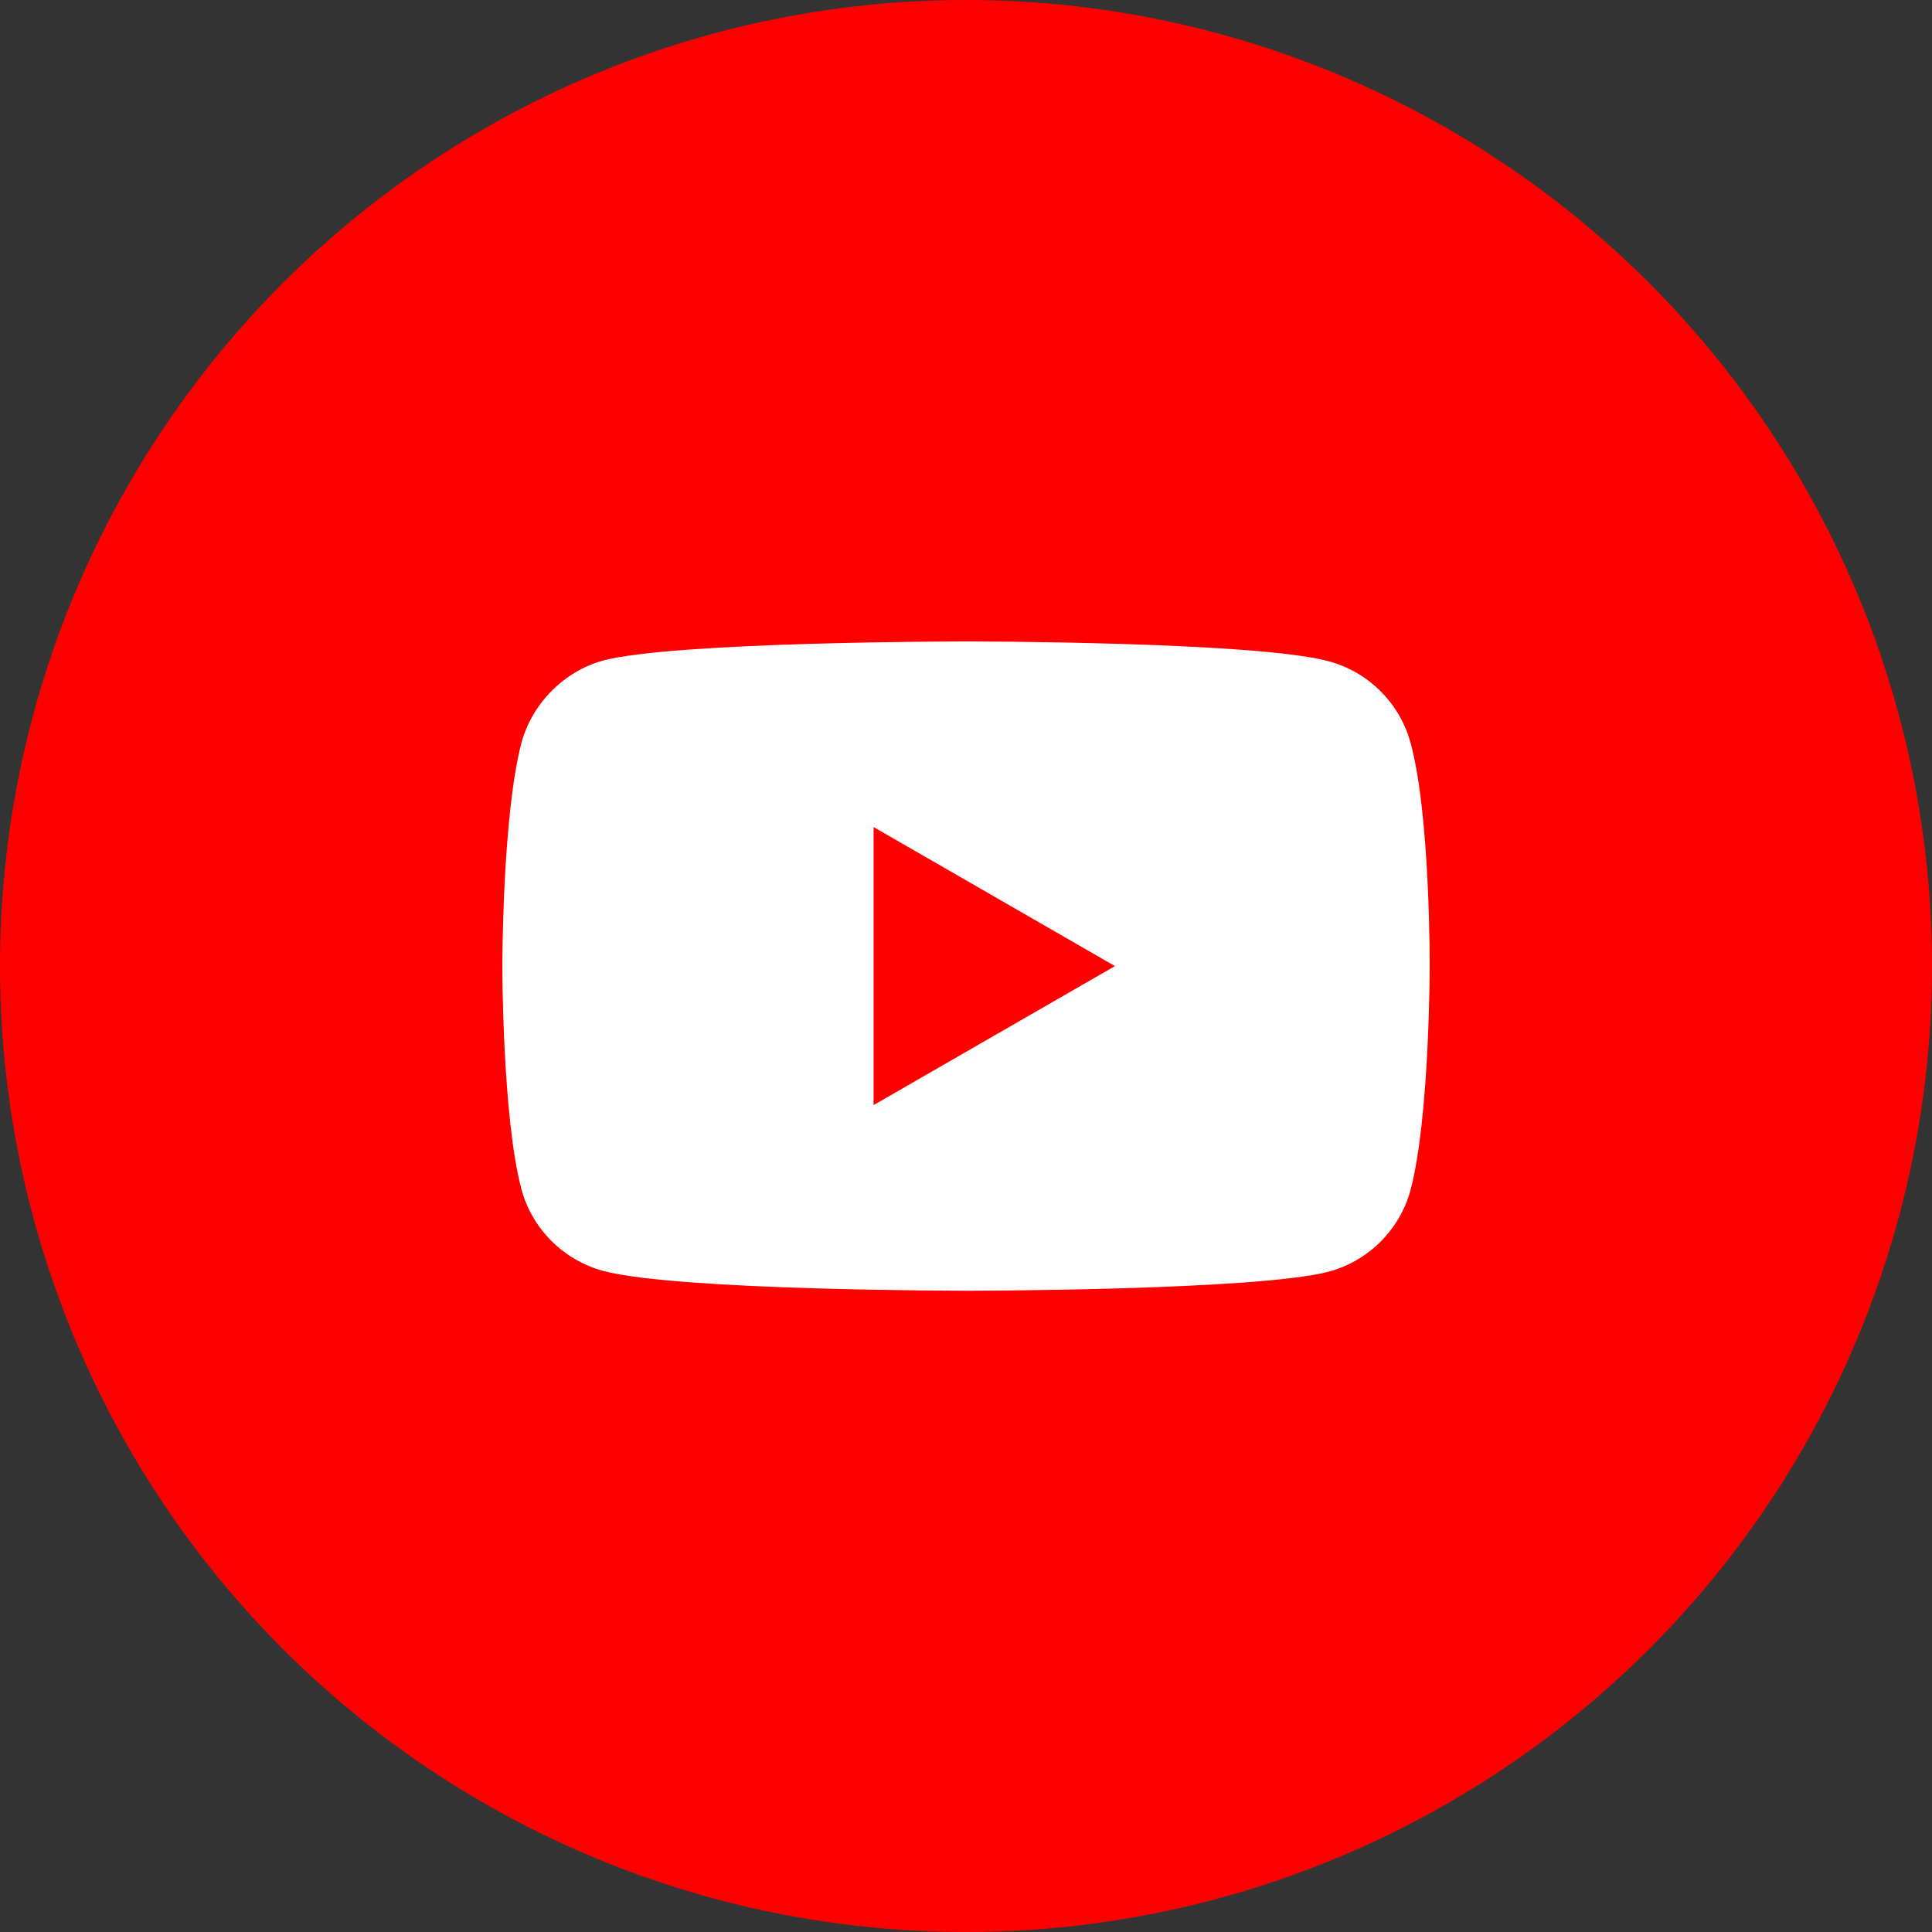 <svg width="50" height="50" viewBox="0 0 50 50" fill="none" xmlns="http://www.w3.org/2000/svg">
<rect x="0" y="0" width="50" height="50" fill="#333333" stroke="none"/>
<circle cx="25" cy="25" r="25" fill="#FF0000"/>
<path d="M36.506 19.229C36.229 18.201 35.418 17.391 34.39 17.114C32.512 16.6 25 16.6 25 16.6C25 16.6 17.488 16.6 15.61 17.094C14.601 17.371 13.771 18.201 13.494 19.229C13 21.108 13 25.002 13 25.002C13 25.002 13 28.916 13.494 30.775C13.771 31.803 14.582 32.613 15.61 32.89C17.507 33.404 25 33.404 25 33.404C25 33.404 32.512 33.404 34.39 32.91C35.418 32.633 36.229 31.822 36.506 30.794C37 28.916 37 25.022 37 25.022C37 25.022 37.02 21.108 36.506 19.229Z" fill="white"/>
<path d="M22.608 28.6L28.855 25.002L22.608 21.404V28.6Z" fill="#FF0000"/>
</svg>
